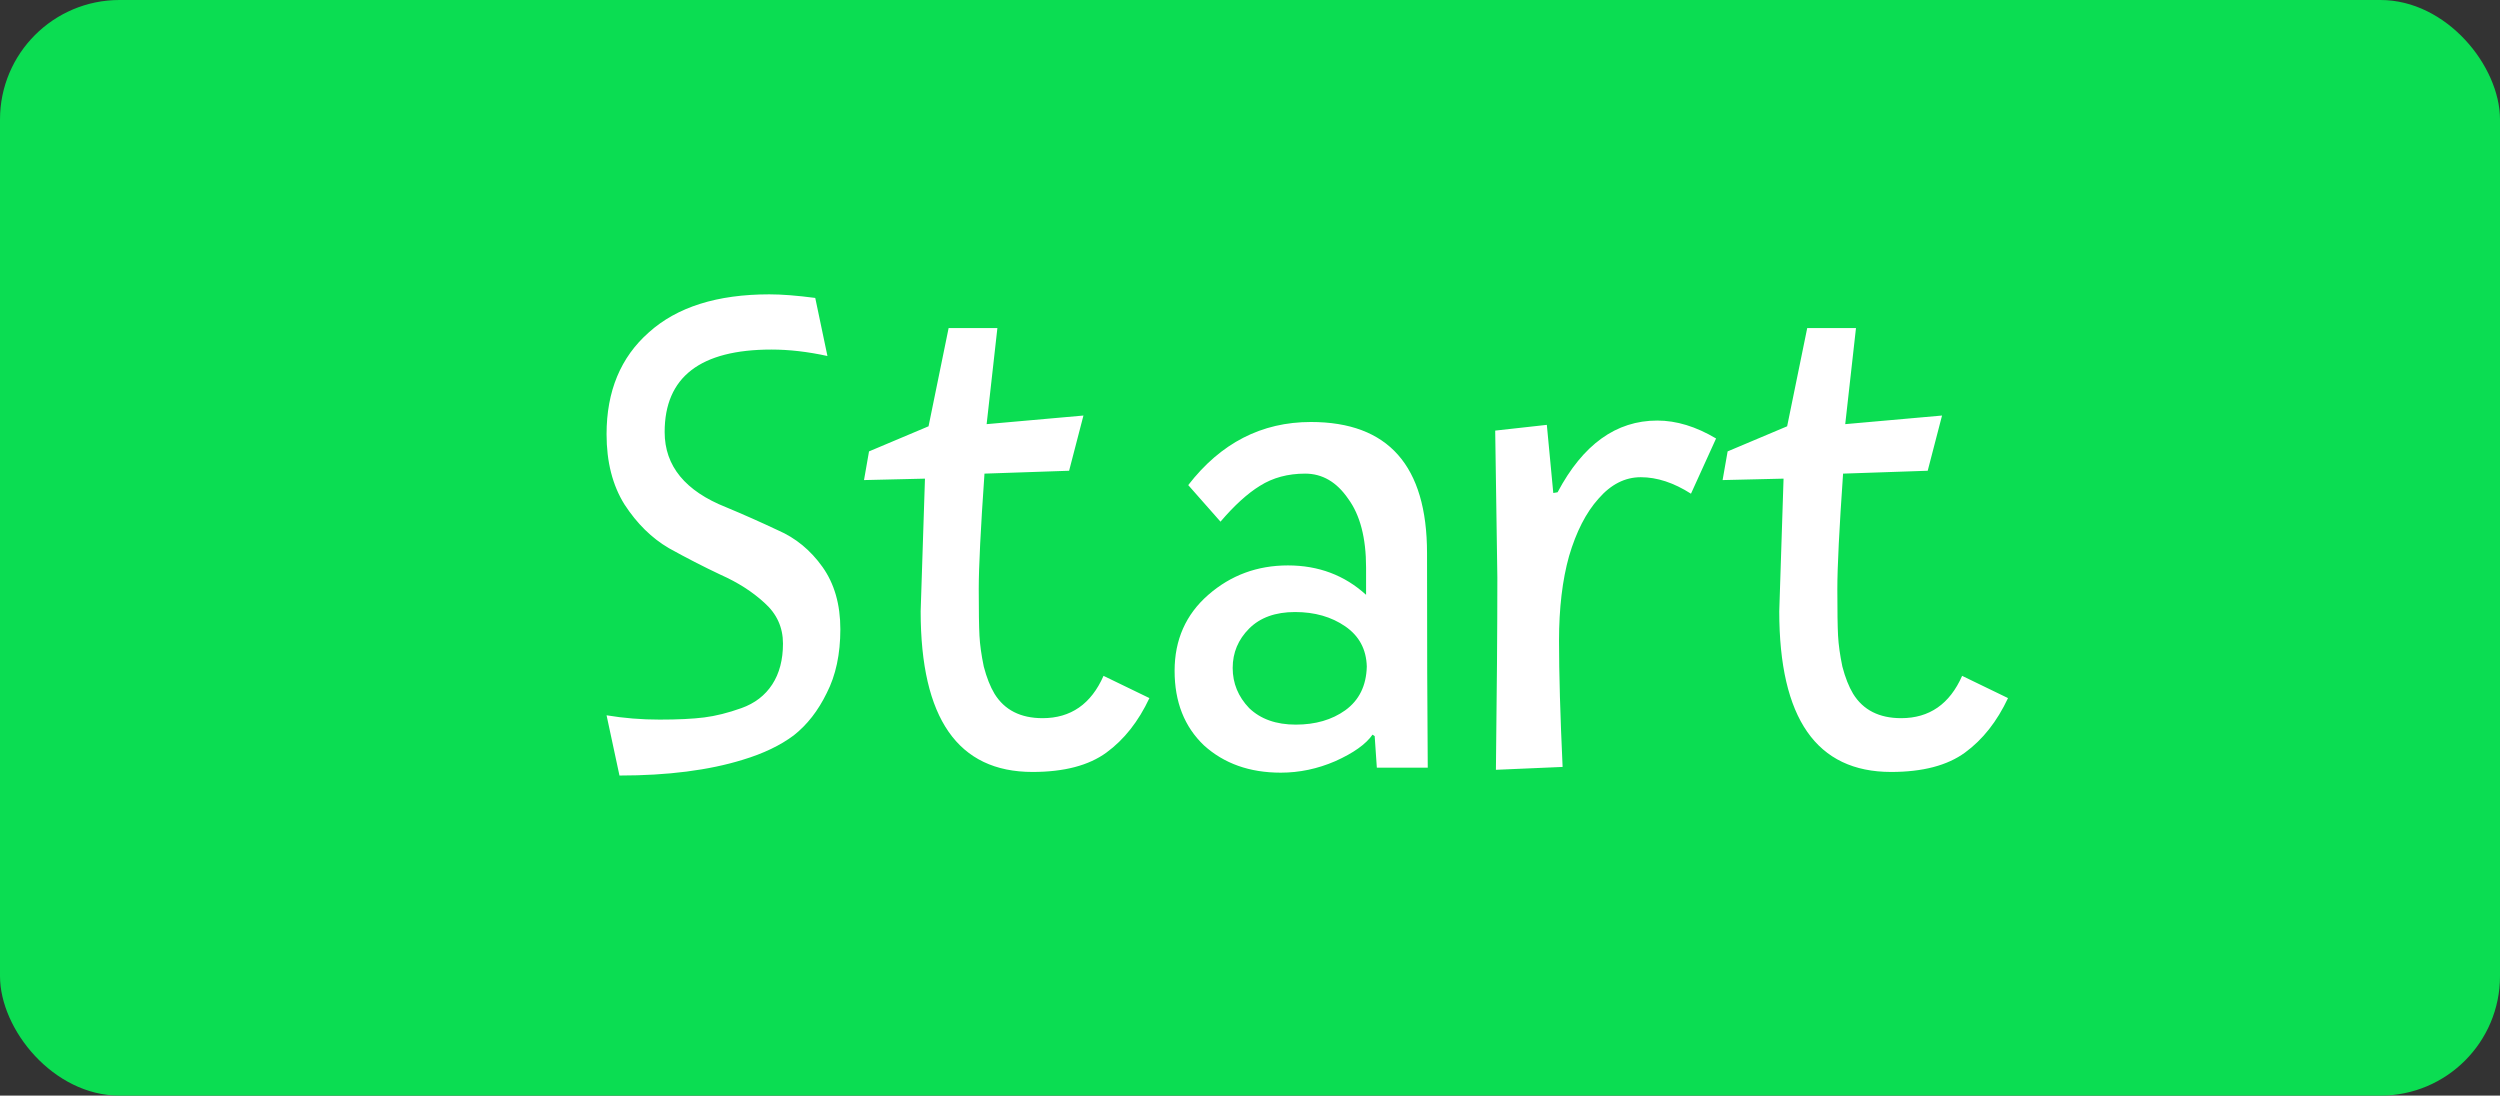 <svg width="251" height="110" viewBox="0 0 251 110" fill="none" xmlns="http://www.w3.org/2000/svg">
<rect x="0" y="0" width="251" height="110" fill="#333333" stroke="none"/>
<rect width="251" height="110" rx="12" fill="#0BDD52"/>
<path d="M74.435 71.096C75.779 70.616 76.811 69.824 77.531 68.72C78.251 67.616 78.611 66.248 78.611 64.616C78.611 62.984 77.987 61.616 76.739 60.512C75.539 59.408 74.075 58.472 72.347 57.704C70.619 56.888 68.891 56 67.163 55.04C65.435 54.032 63.947 52.568 62.699 50.648C61.499 48.728 60.899 46.376 60.899 43.592C60.899 39.272 62.315 35.864 65.147 33.368C67.979 30.824 72.011 29.552 77.243 29.552C78.491 29.552 80.027 29.672 81.851 29.912L83.075 35.744C81.107 35.312 79.235 35.096 77.459 35.096C70.307 35.096 66.731 37.856 66.731 43.376C66.731 46.784 68.795 49.304 72.923 50.936C74.651 51.656 76.379 52.424 78.107 53.24C79.883 54.008 81.371 55.232 82.571 56.912C83.771 58.592 84.371 60.68 84.371 63.176C84.371 65.672 83.915 67.808 83.003 69.584C82.139 71.36 81.035 72.776 79.691 73.832C78.347 74.84 76.643 75.656 74.579 76.28C71.171 77.336 67.043 77.864 62.195 77.864L60.899 71.816C62.627 72.104 64.403 72.248 66.227 72.248C68.051 72.248 69.539 72.176 70.691 72.032C71.843 71.888 73.091 71.576 74.435 71.096ZM108.778 41.72L107.338 47.264L98.842 47.552C98.458 53.072 98.266 56.936 98.266 59.144C98.266 61.352 98.29 62.912 98.338 63.824C98.386 64.736 98.53 65.768 98.77 66.92C99.058 68.024 99.418 68.936 99.85 69.656C100.858 71.288 102.466 72.104 104.674 72.104C107.506 72.104 109.546 70.688 110.794 67.856L115.402 70.088C114.298 72.44 112.858 74.264 111.082 75.56C109.306 76.856 106.834 77.504 103.666 77.504C96.178 77.504 92.434 72.128 92.434 61.376L92.866 48.056L86.746 48.2L87.25 45.32L93.226 42.8L95.242 32.936H100.138L99.058 42.584L108.778 41.72ZM128.586 77.576C125.466 77.576 122.898 76.664 120.882 74.84C118.914 72.968 117.93 70.472 117.93 67.352C117.93 64.232 119.058 61.688 121.314 59.72C123.57 57.752 126.234 56.768 129.306 56.768C132.378 56.768 134.994 57.752 137.154 59.72V56.984C137.154 54.008 136.554 51.704 135.354 50.072C134.202 48.392 132.762 47.552 131.034 47.552C129.306 47.552 127.794 47.96 126.498 48.776C125.25 49.544 123.93 50.744 122.538 52.376L119.298 48.704C122.562 44.48 126.666 42.368 131.61 42.368C139.386 42.368 143.274 46.76 143.274 55.544C143.274 64.328 143.298 71.504 143.346 77.072H138.234L138.018 73.904L137.802 73.76C137.13 74.72 135.882 75.608 134.058 76.424C132.282 77.192 130.458 77.576 128.586 77.576ZM137.226 66.92C137.178 65.192 136.458 63.848 135.066 62.888C133.674 61.928 131.994 61.448 130.026 61.448C128.058 61.448 126.522 62 125.418 63.104C124.314 64.208 123.762 65.528 123.762 67.064C123.762 68.6 124.314 69.944 125.418 71.096C126.57 72.2 128.13 72.752 130.098 72.752C132.066 72.752 133.722 72.272 135.066 71.312C136.458 70.304 137.178 68.84 137.226 66.92ZM150.118 43.232L155.302 42.656L155.95 49.496L156.382 49.424C158.926 44.624 162.262 42.224 166.39 42.224C168.31 42.224 170.278 42.824 172.294 44.024L169.774 49.568C168.046 48.464 166.366 47.912 164.734 47.912C163.15 47.912 161.734 48.632 160.486 50.072C159.238 51.464 158.254 53.384 157.534 55.832C156.862 58.232 156.526 61.064 156.526 64.328C156.526 67.592 156.646 71.816 156.886 77L150.19 77.288C150.286 69.512 150.334 63.08 150.334 57.992L150.118 43.232ZM194.981 41.72L193.541 47.264L185.045 47.552C184.661 53.072 184.469 56.936 184.469 59.144C184.469 61.352 184.493 62.912 184.541 63.824C184.589 64.736 184.733 65.768 184.973 66.92C185.261 68.024 185.621 68.936 186.053 69.656C187.061 71.288 188.669 72.104 190.877 72.104C193.709 72.104 195.749 70.688 196.997 67.856L201.605 70.088C200.501 72.44 199.061 74.264 197.285 75.56C195.509 76.856 193.037 77.504 189.869 77.504C182.381 77.504 178.637 72.128 178.637 61.376L179.069 48.056L172.949 48.2L173.453 45.32L179.429 42.8L181.445 32.936H186.341L185.261 42.584L194.981 41.72Z" fill="white"/>
</svg>
